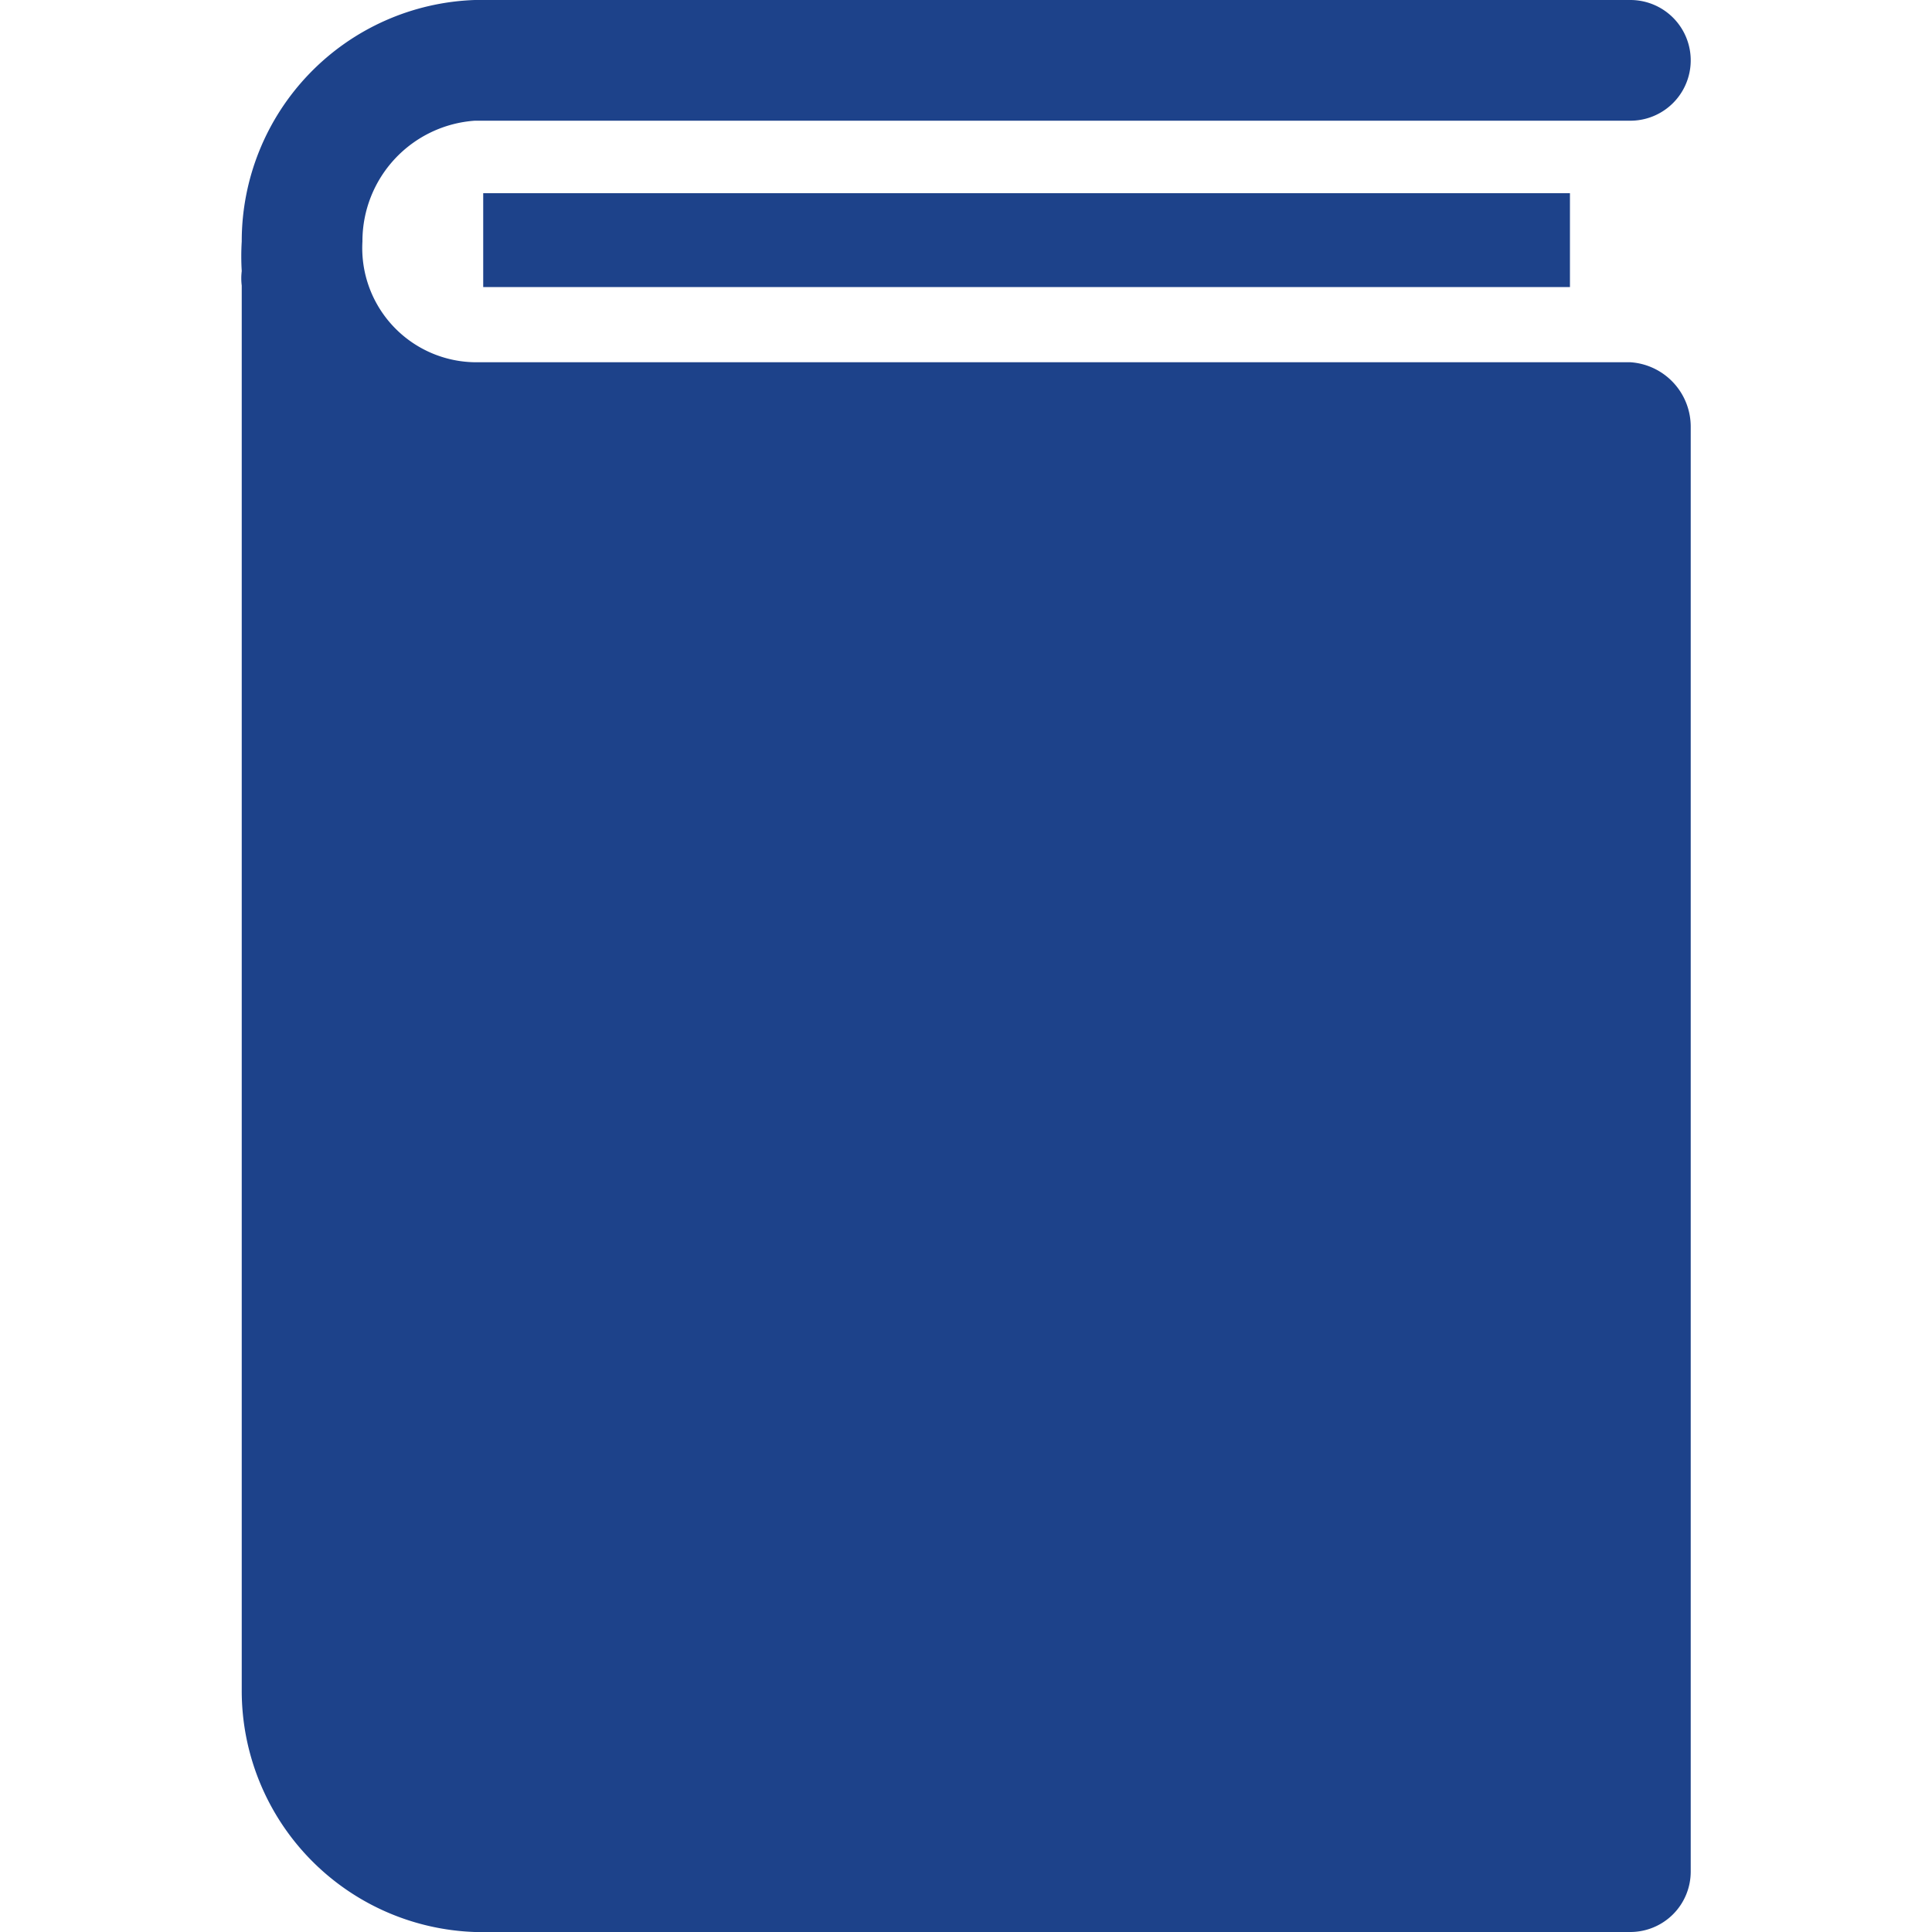 <svg xmlns:xlink="http://www.w3.org/1999/xlink" xmlns="http://www.w3.org/2000/svg" width="32" height="32"><defs><symbol id="svg-basic-toc-active" viewBox="0 0 22.215 29.611"><path d="M3.579 29.611a3.7 3.7 0 01-3.572-3.7V4.377a.9.9 0 010-.222 3.751 3.751 0 010-.454A3.7 3.7 0 013.579 0H21.29a.925.925 0 010 1.85H3.579A1.851 1.851 0 001.857 3.7a1.75 1.75 0 001.722 1.852H21.29a.99.99 0 01.925.99v22.143a.926.926 0 01-.925.926zM3.708 4.4V2.961h16.656V4.4z"></path></symbol></defs><use xlink:href="#svg-basic-toc-active" fill="#1D428A"></use></svg>